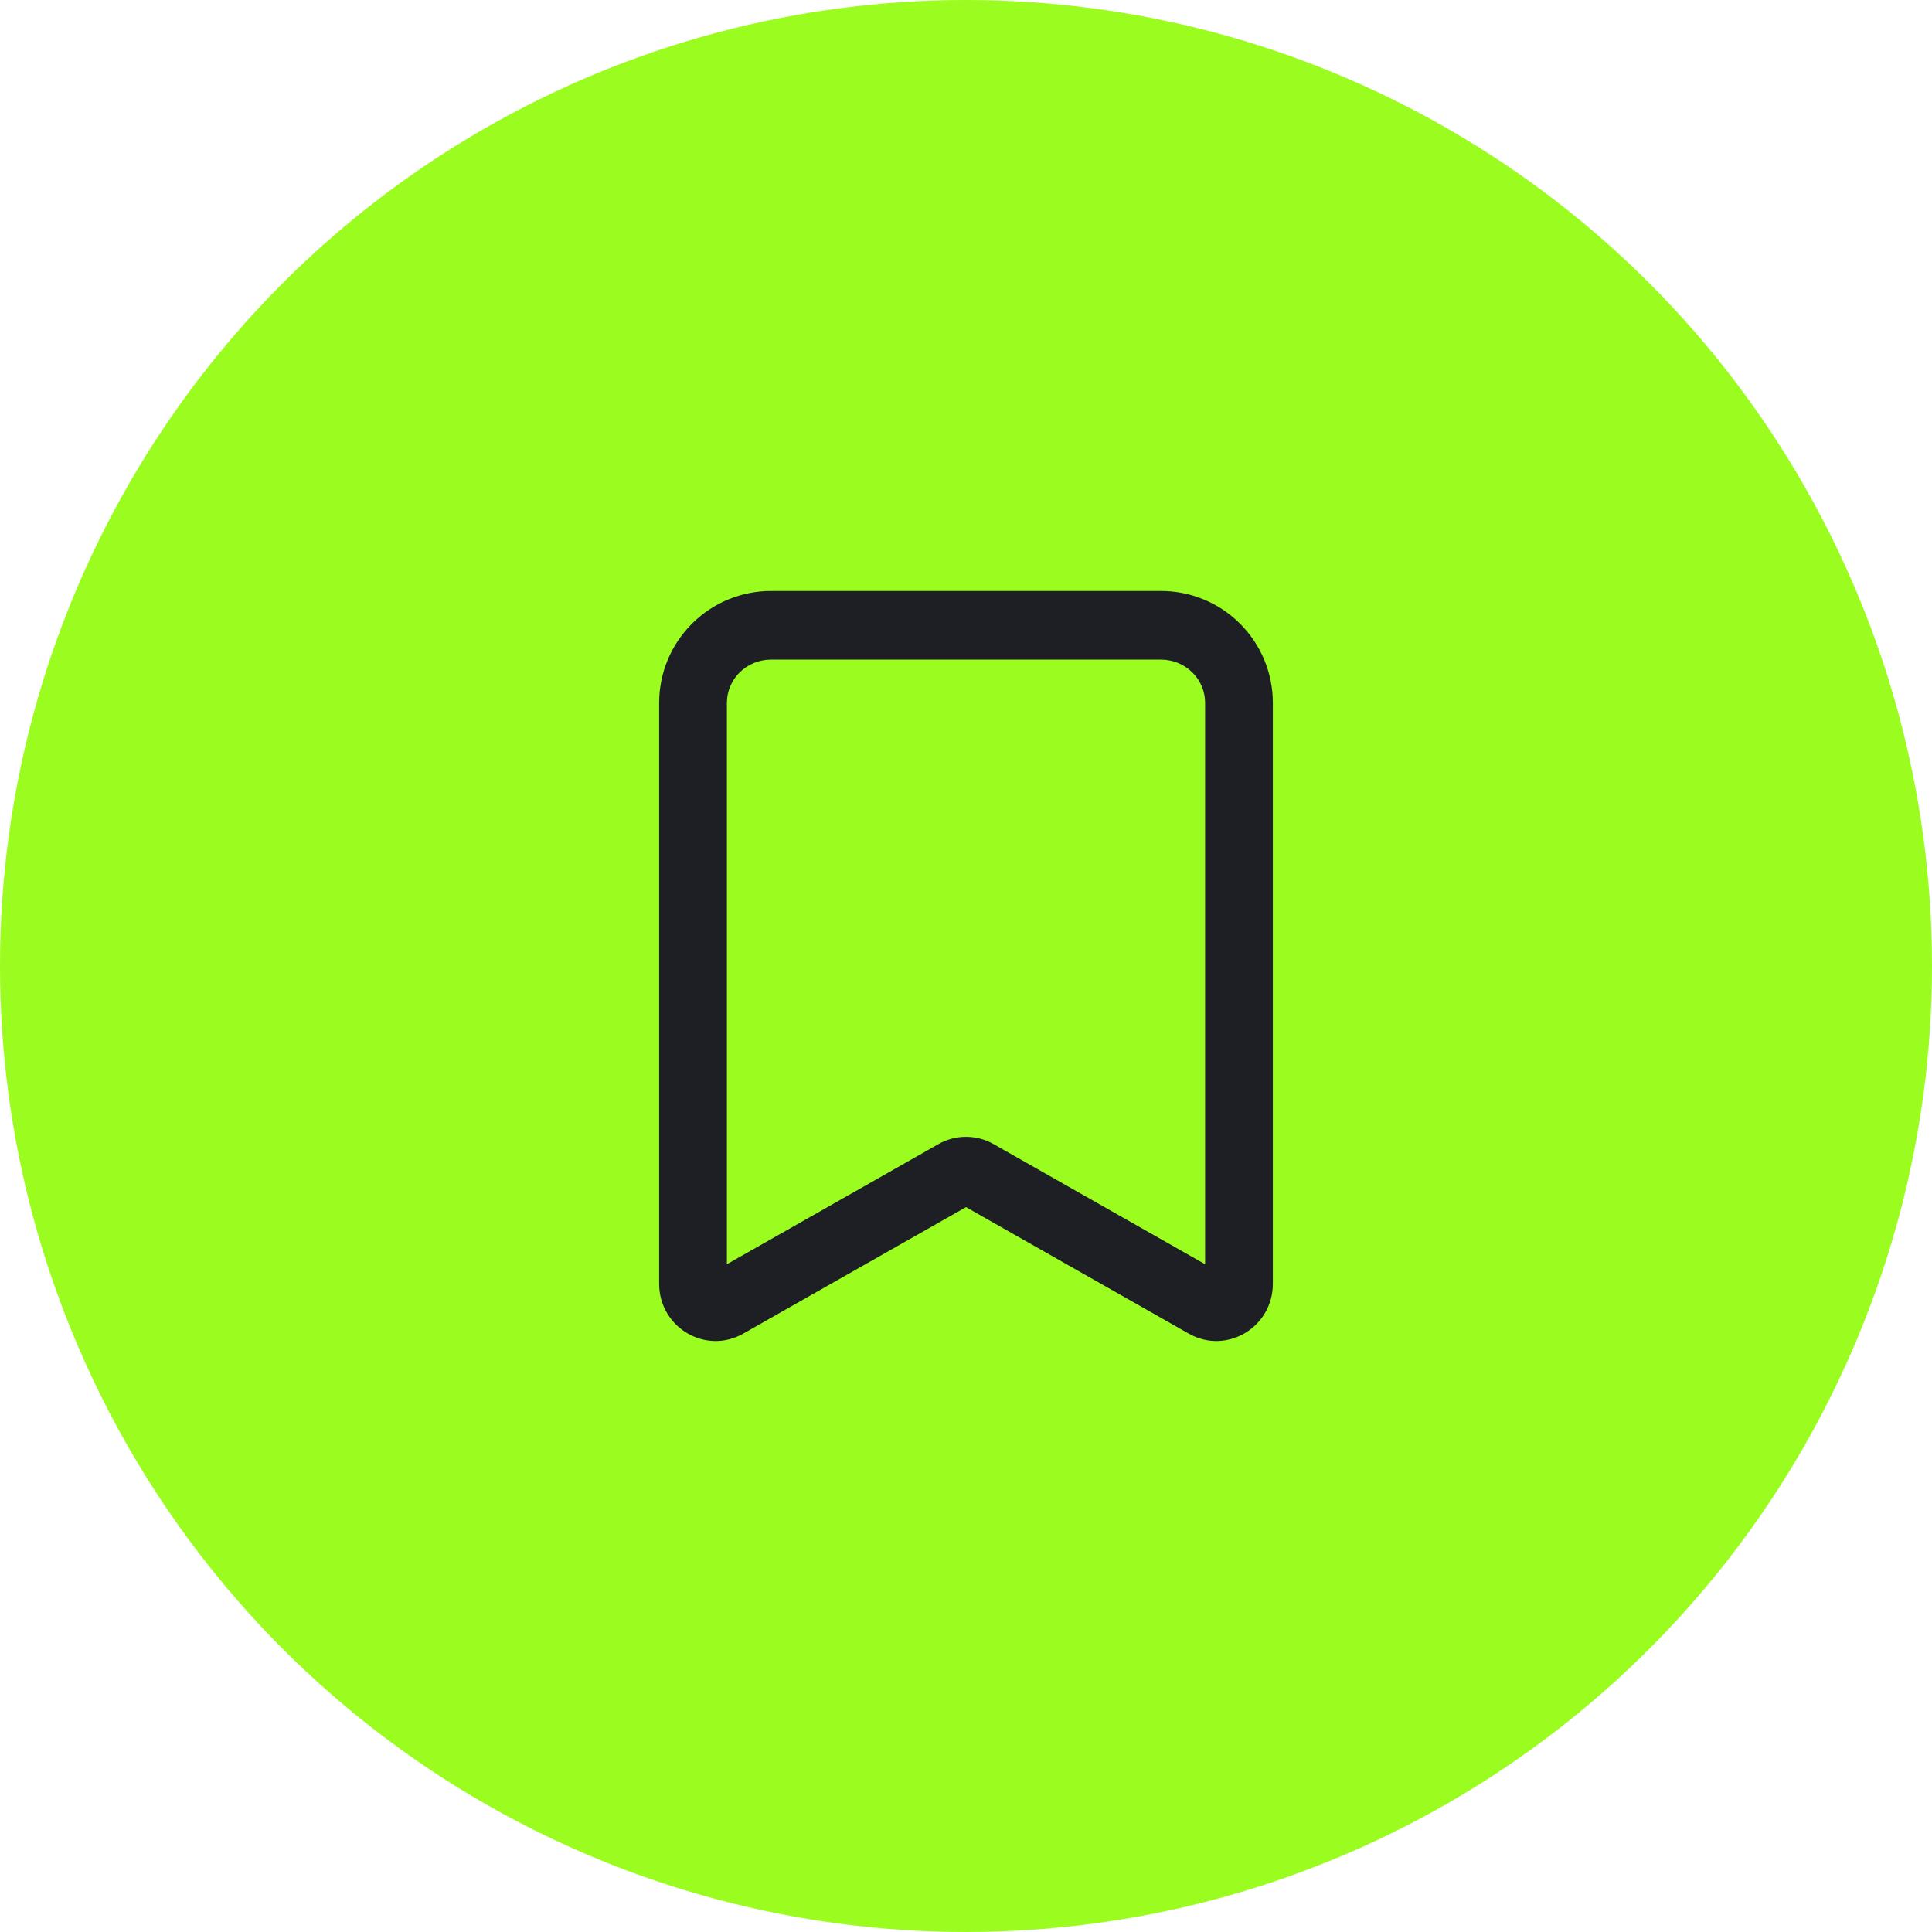 <svg width="85" height="85" viewBox="0 0 85 85" fill="none" xmlns="http://www.w3.org/2000/svg">
<circle cx="42.5" cy="42.5" r="42.5" fill="#9BFD1F"/>
<rect width="41" height="41" transform="translate(22 22)" fill="#9BFD1F"/>
<path fill-rule="evenodd" clip-rule="evenodd" d="M33.922 29.02C33.397 29.02 32.9 29.227 32.538 29.587C32.178 29.945 31.98 30.425 31.98 30.92V55.621L41.286 50.337C42.04 49.909 42.96 49.909 43.714 50.337L53.02 55.621V30.92C53.02 30.425 52.822 29.945 52.462 29.587C52.1 29.227 51.603 29.02 51.078 29.02H33.922ZM30.452 27.431C31.377 26.511 32.626 26 33.922 26H51.078C52.374 26 53.623 26.511 54.548 27.431C55.474 28.351 56 29.605 56 30.92V56.48C56 58.403 53.958 59.615 52.302 58.675L42.5 53.109L32.698 58.675C31.042 59.615 29 58.403 29 56.48V30.92C29 29.605 29.526 28.351 30.452 27.431Z" fill="#1E1E25"/>
</svg>

